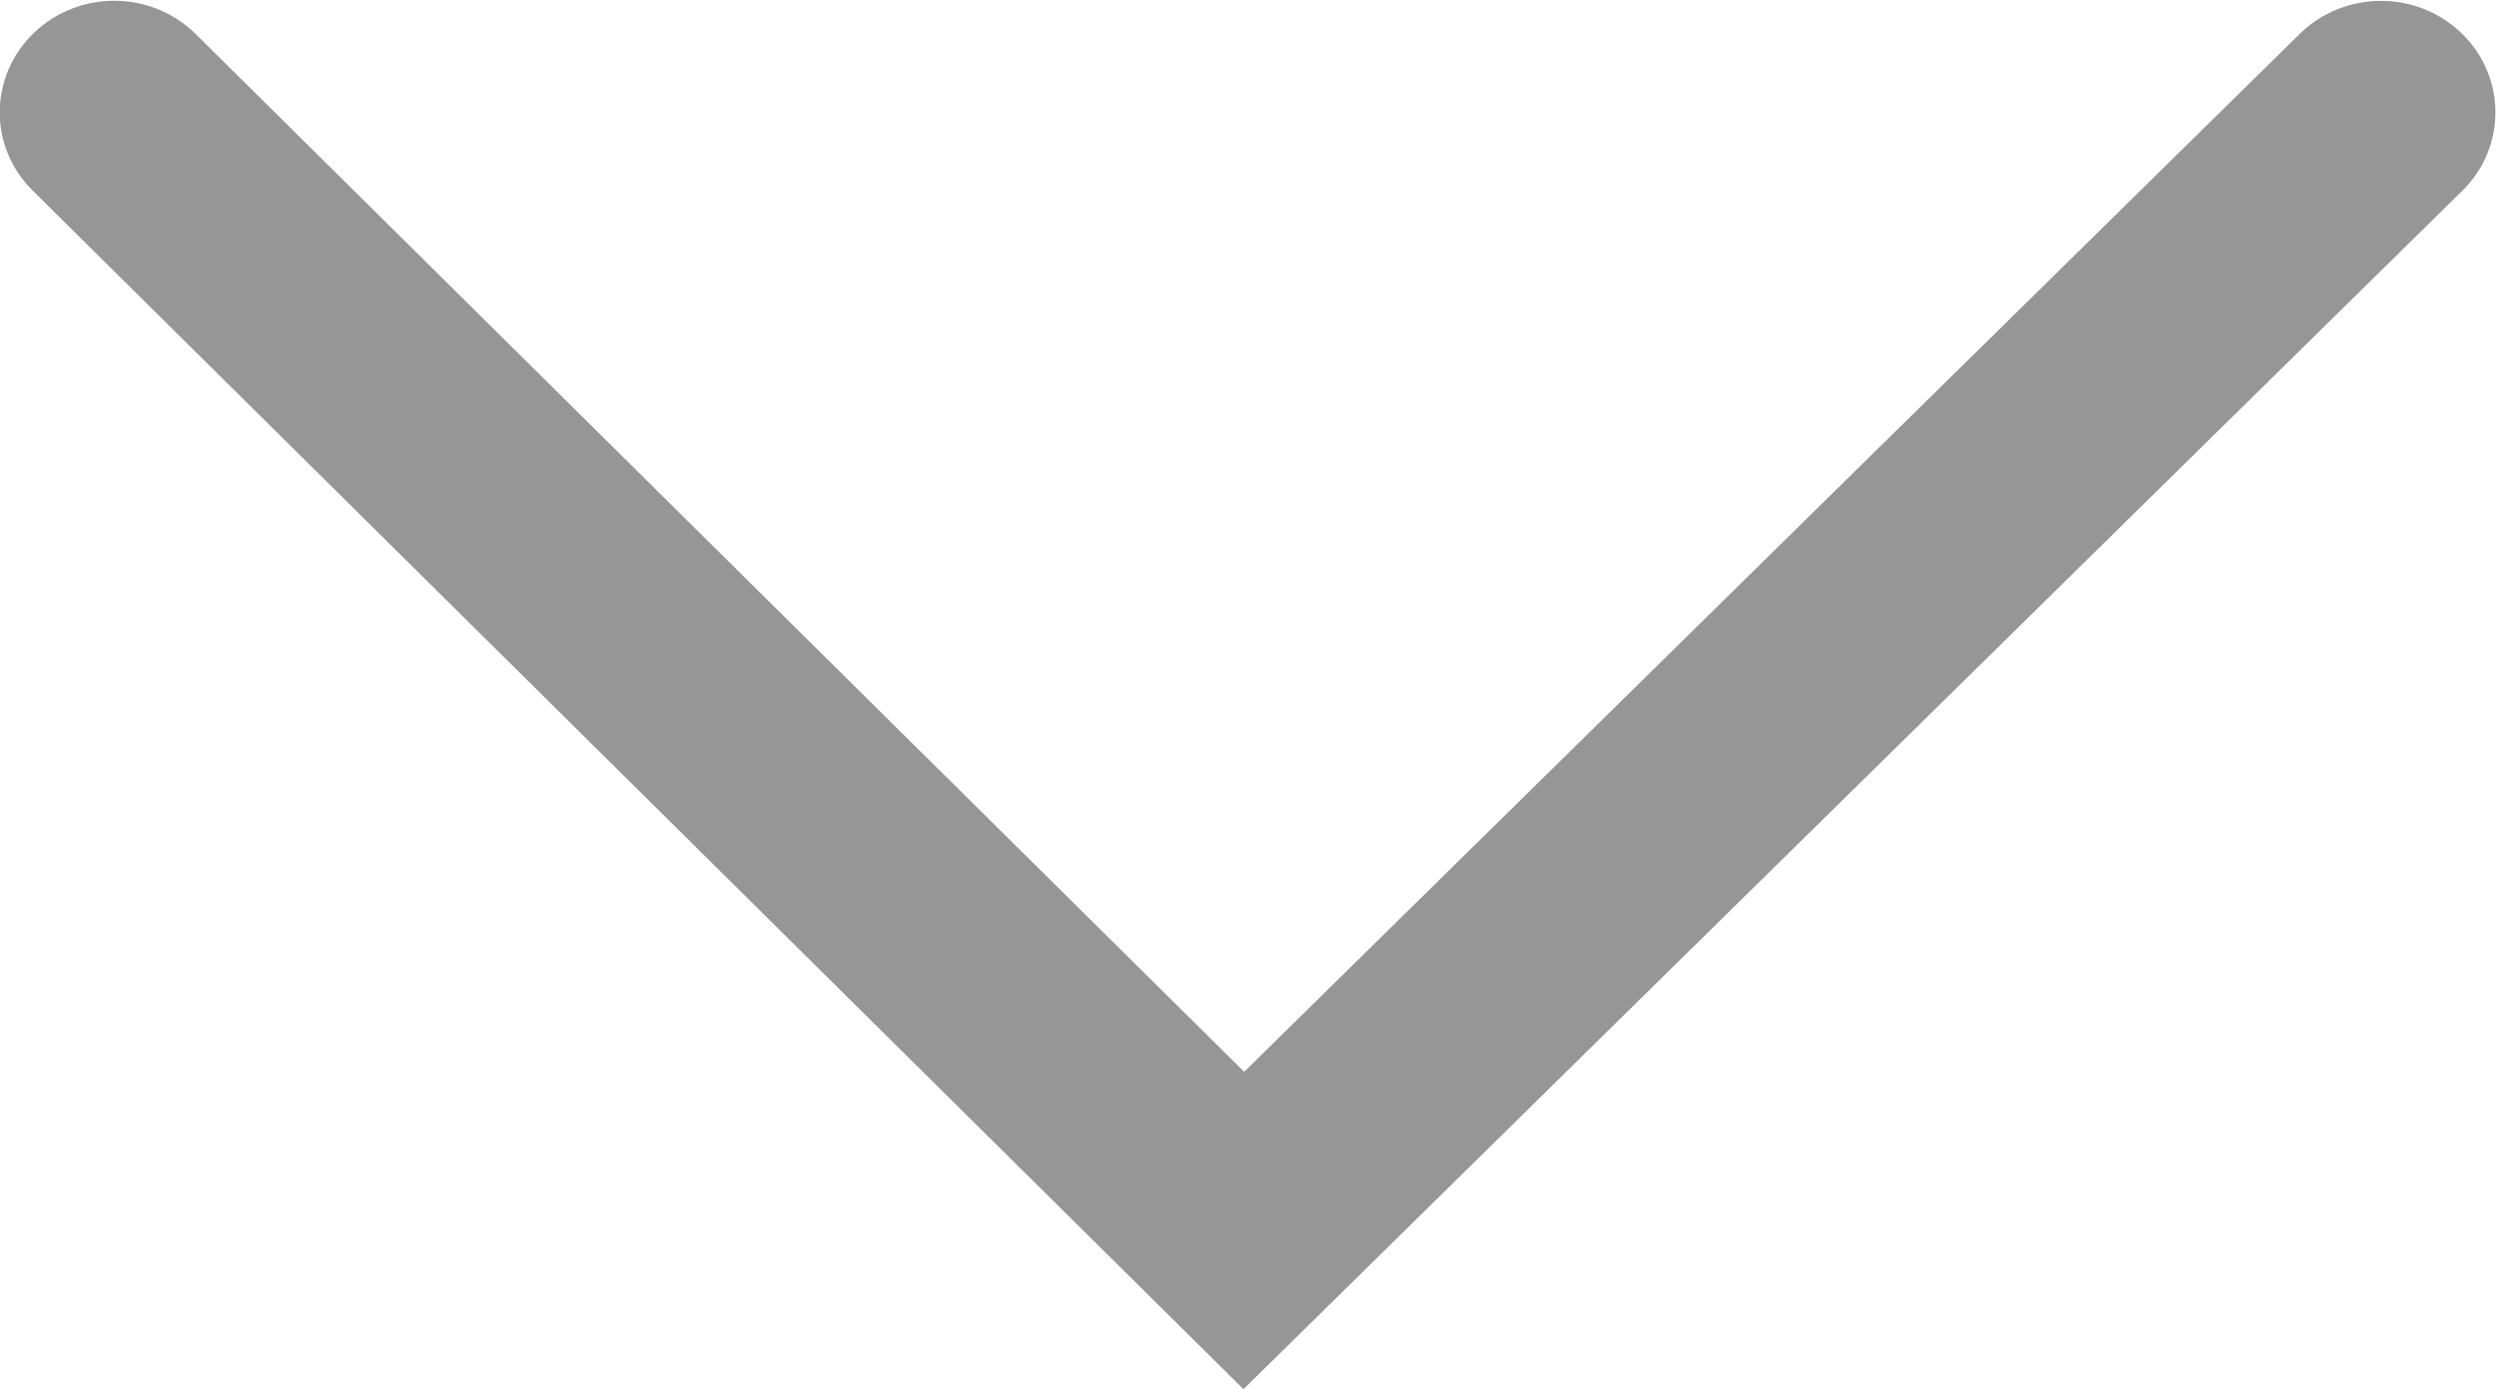 <svg 
 xmlns="http://www.w3.org/2000/svg"
 xmlns:xlink="http://www.w3.org/1999/xlink"
 width="18px" height="10px">
<path fill-rule="evenodd"  fill="rgb(150, 150, 150)"
 d="M8.953,10.002 L17.728,1.374 C18.049,1.060 18.046,0.551 17.723,0.239 C17.400,-0.073 16.879,-0.071 16.558,0.244 L8.958,7.717 L1.409,0.245 C1.089,-0.071 0.569,-0.075 0.244,0.237 C0.088,0.386 0.000,0.590 -0.002,0.803 C-0.004,1.016 0.082,1.221 0.235,1.372 L8.953,10.002 Z"/>
</svg>